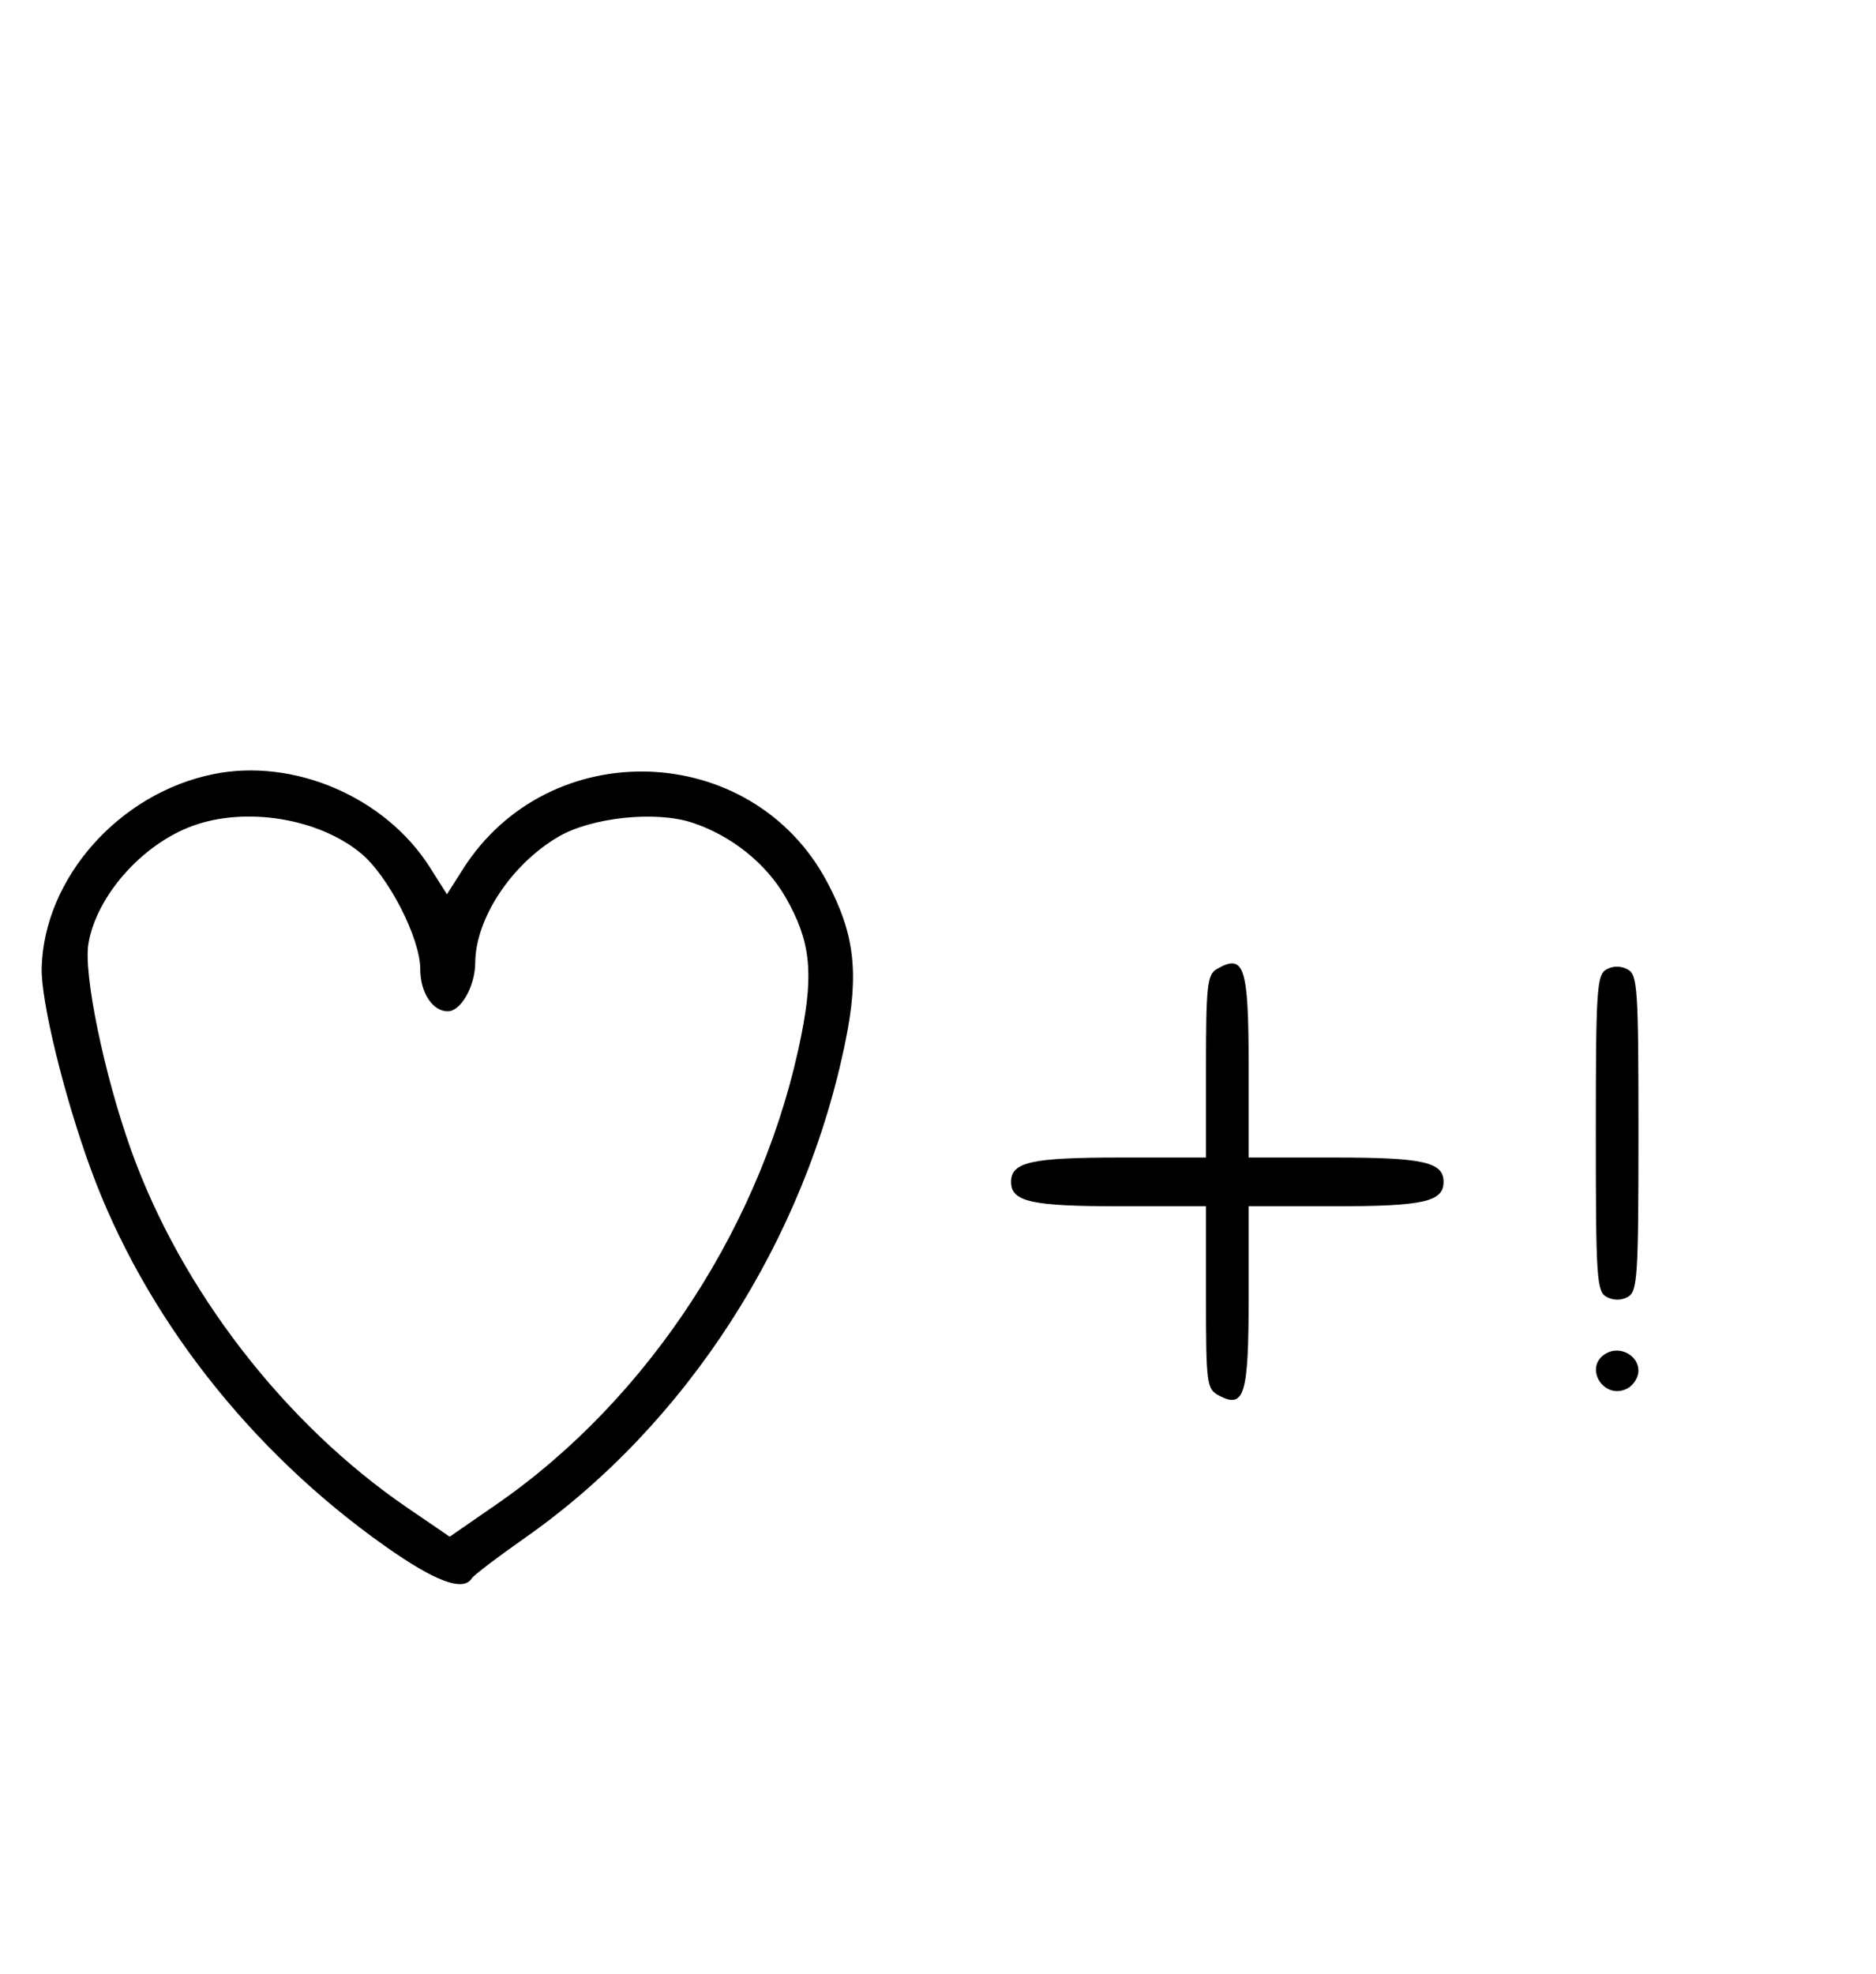 <svg xmlns="http://www.w3.org/2000/svg" width="308" height="324" viewBox="0 0 308 324" version="1.1">
	<path d="M 35.045 127.064 C 19.586 130.194, 7.255 144.080, 6.841 158.824 C 6.690 164.215, 10.476 179.767, 14.874 191.818 C 23.661 215.893, 40.982 238.086, 63.261 253.815 C 71.459 259.602, 76.072 261.311, 77.454 259.074 C 77.769 258.565, 81.706 255.570, 86.203 252.418 C 112.720 233.838, 132.201 203.621, 138.835 170.781 C 141.070 159.718, 140.309 153.236, 135.776 144.731 C 123.428 121.564, 90.149 120.403, 76.014 142.647 L 73.379 146.793 70.597 142.395 C 63.298 130.857, 48.284 124.383, 35.045 127.064 M 31.591 135.573 C 23.309 138.608, 15.842 147.057, 14.518 154.893 C 13.681 159.850, 17.098 176.394, 21.507 188.729 C 29.718 211.703, 46.703 233.702, 66.868 247.480 L 73.830 252.237 81.502 246.934 C 106.693 229.519, 125.566 200.428, 131.602 169.707 C 133.613 159.473, 133.015 154.354, 128.987 147.302 C 125.806 141.732, 120.020 137.111, 113.609 135.020 C 107.591 133.058, 97.093 134.170, 91.680 137.342 C 83.949 141.872, 78.067 150.781, 78.022 158.027 C 77.998 161.891, 75.675 166, 73.515 166 C 71.013 166, 69 162.918, 69 159.088 C 69 154.001, 63.752 143.766, 59.235 140.042 C 52.269 134.300, 40.333 132.370, 31.591 135.573 M 199.750 159.080 C 198.207 159.979, 198 161.866, 198 175.050 L 198 190 183.934 190 C 169.308 190, 166 190.738, 166 194 C 166 197.262, 169.308 198, 183.934 198 L 198 198 198 212.965 C 198 227.061, 198.120 227.994, 200.064 229.034 C 204.316 231.310, 205 229.071, 205 212.878 L 205 198 219.066 198 C 233.692 198, 237 197.262, 237 194 C 237 190.738, 233.692 190, 219.066 190 L 205 190 205 175.200 C 205 158.584, 204.299 156.431, 199.750 159.080 M 263.724 159.134 C 262.161 160.009, 262 162.521, 262 186.015 C 262 209.816, 262.145 212.007, 263.776 212.880 C 264.902 213.483, 266.182 213.478, 267.276 212.866 C 268.839 211.991, 269 209.479, 269 185.985 C 269 162.184, 268.855 159.993, 267.224 159.120 C 266.098 158.517, 264.818 158.522, 263.724 159.134 M 263.724 222.134 C 259.838 224.309, 263.294 229.983, 267.224 227.880 C 268.201 227.357, 269 226.061, 269 225 C 269 222.485, 266.005 220.858, 263.724 222.134 " stroke="none" fill="black" fill-rule="evenodd"/>
</svg>